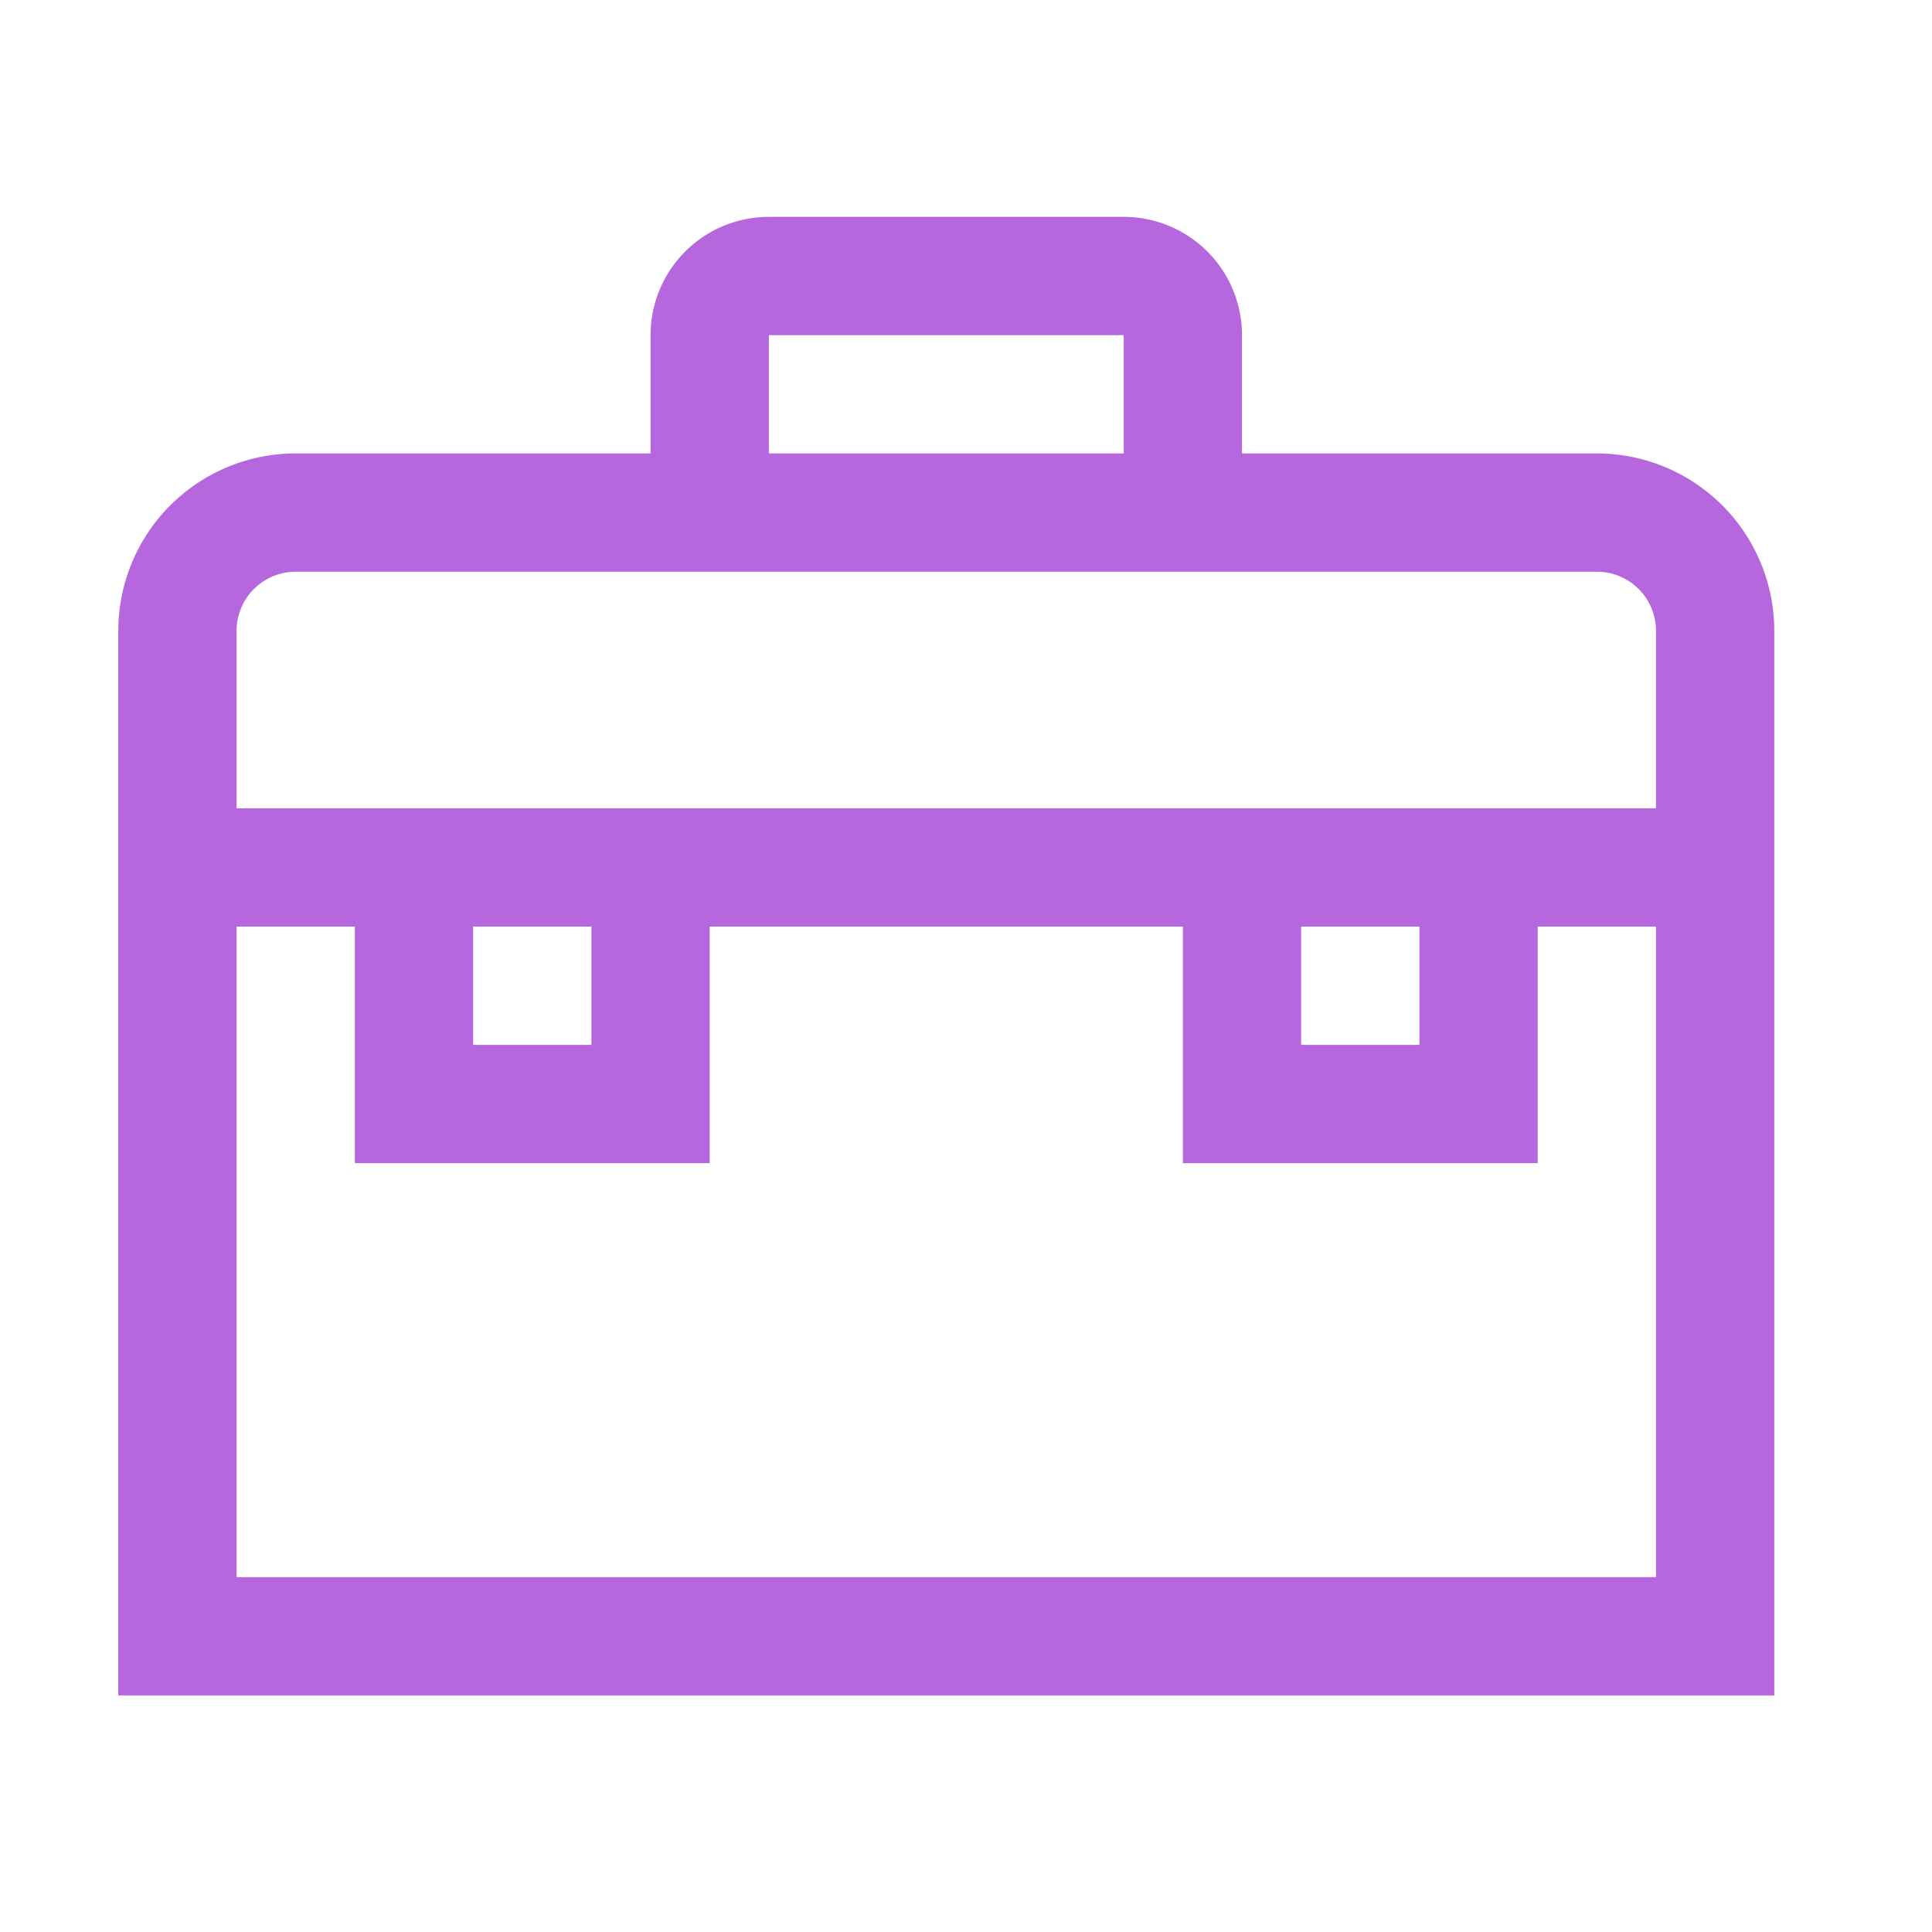 <svg xmlns="http://www.w3.org/2000/svg" width="49" height="49" viewBox="0 0 49 49">
    <path fill="#9F34D1" fill-rule="evenodd" d="M40.5 11.5h-9v-3a3 3 0 0 0-3-3h-9a3 3 0 0 0-3 3v3h-9A4.5 4.5 0 0 0 3 16v27h42V16a4.5 4.5 0 0 0-4.5-4.5zm-21-3h9v3h-9v-3zM42 40H6V23.5h3v6h9v-6h12v6h9v-6h3V40zM12 23.5h3v3h-3v-3zm21 0h3v3h-3v-3zm6-3H6V16a1.5 1.5 0 0 1 1.5-1.5h33A1.5 1.5 0 0 1 42 16v4.5h-3z" opacity=".75"/>
</svg>
